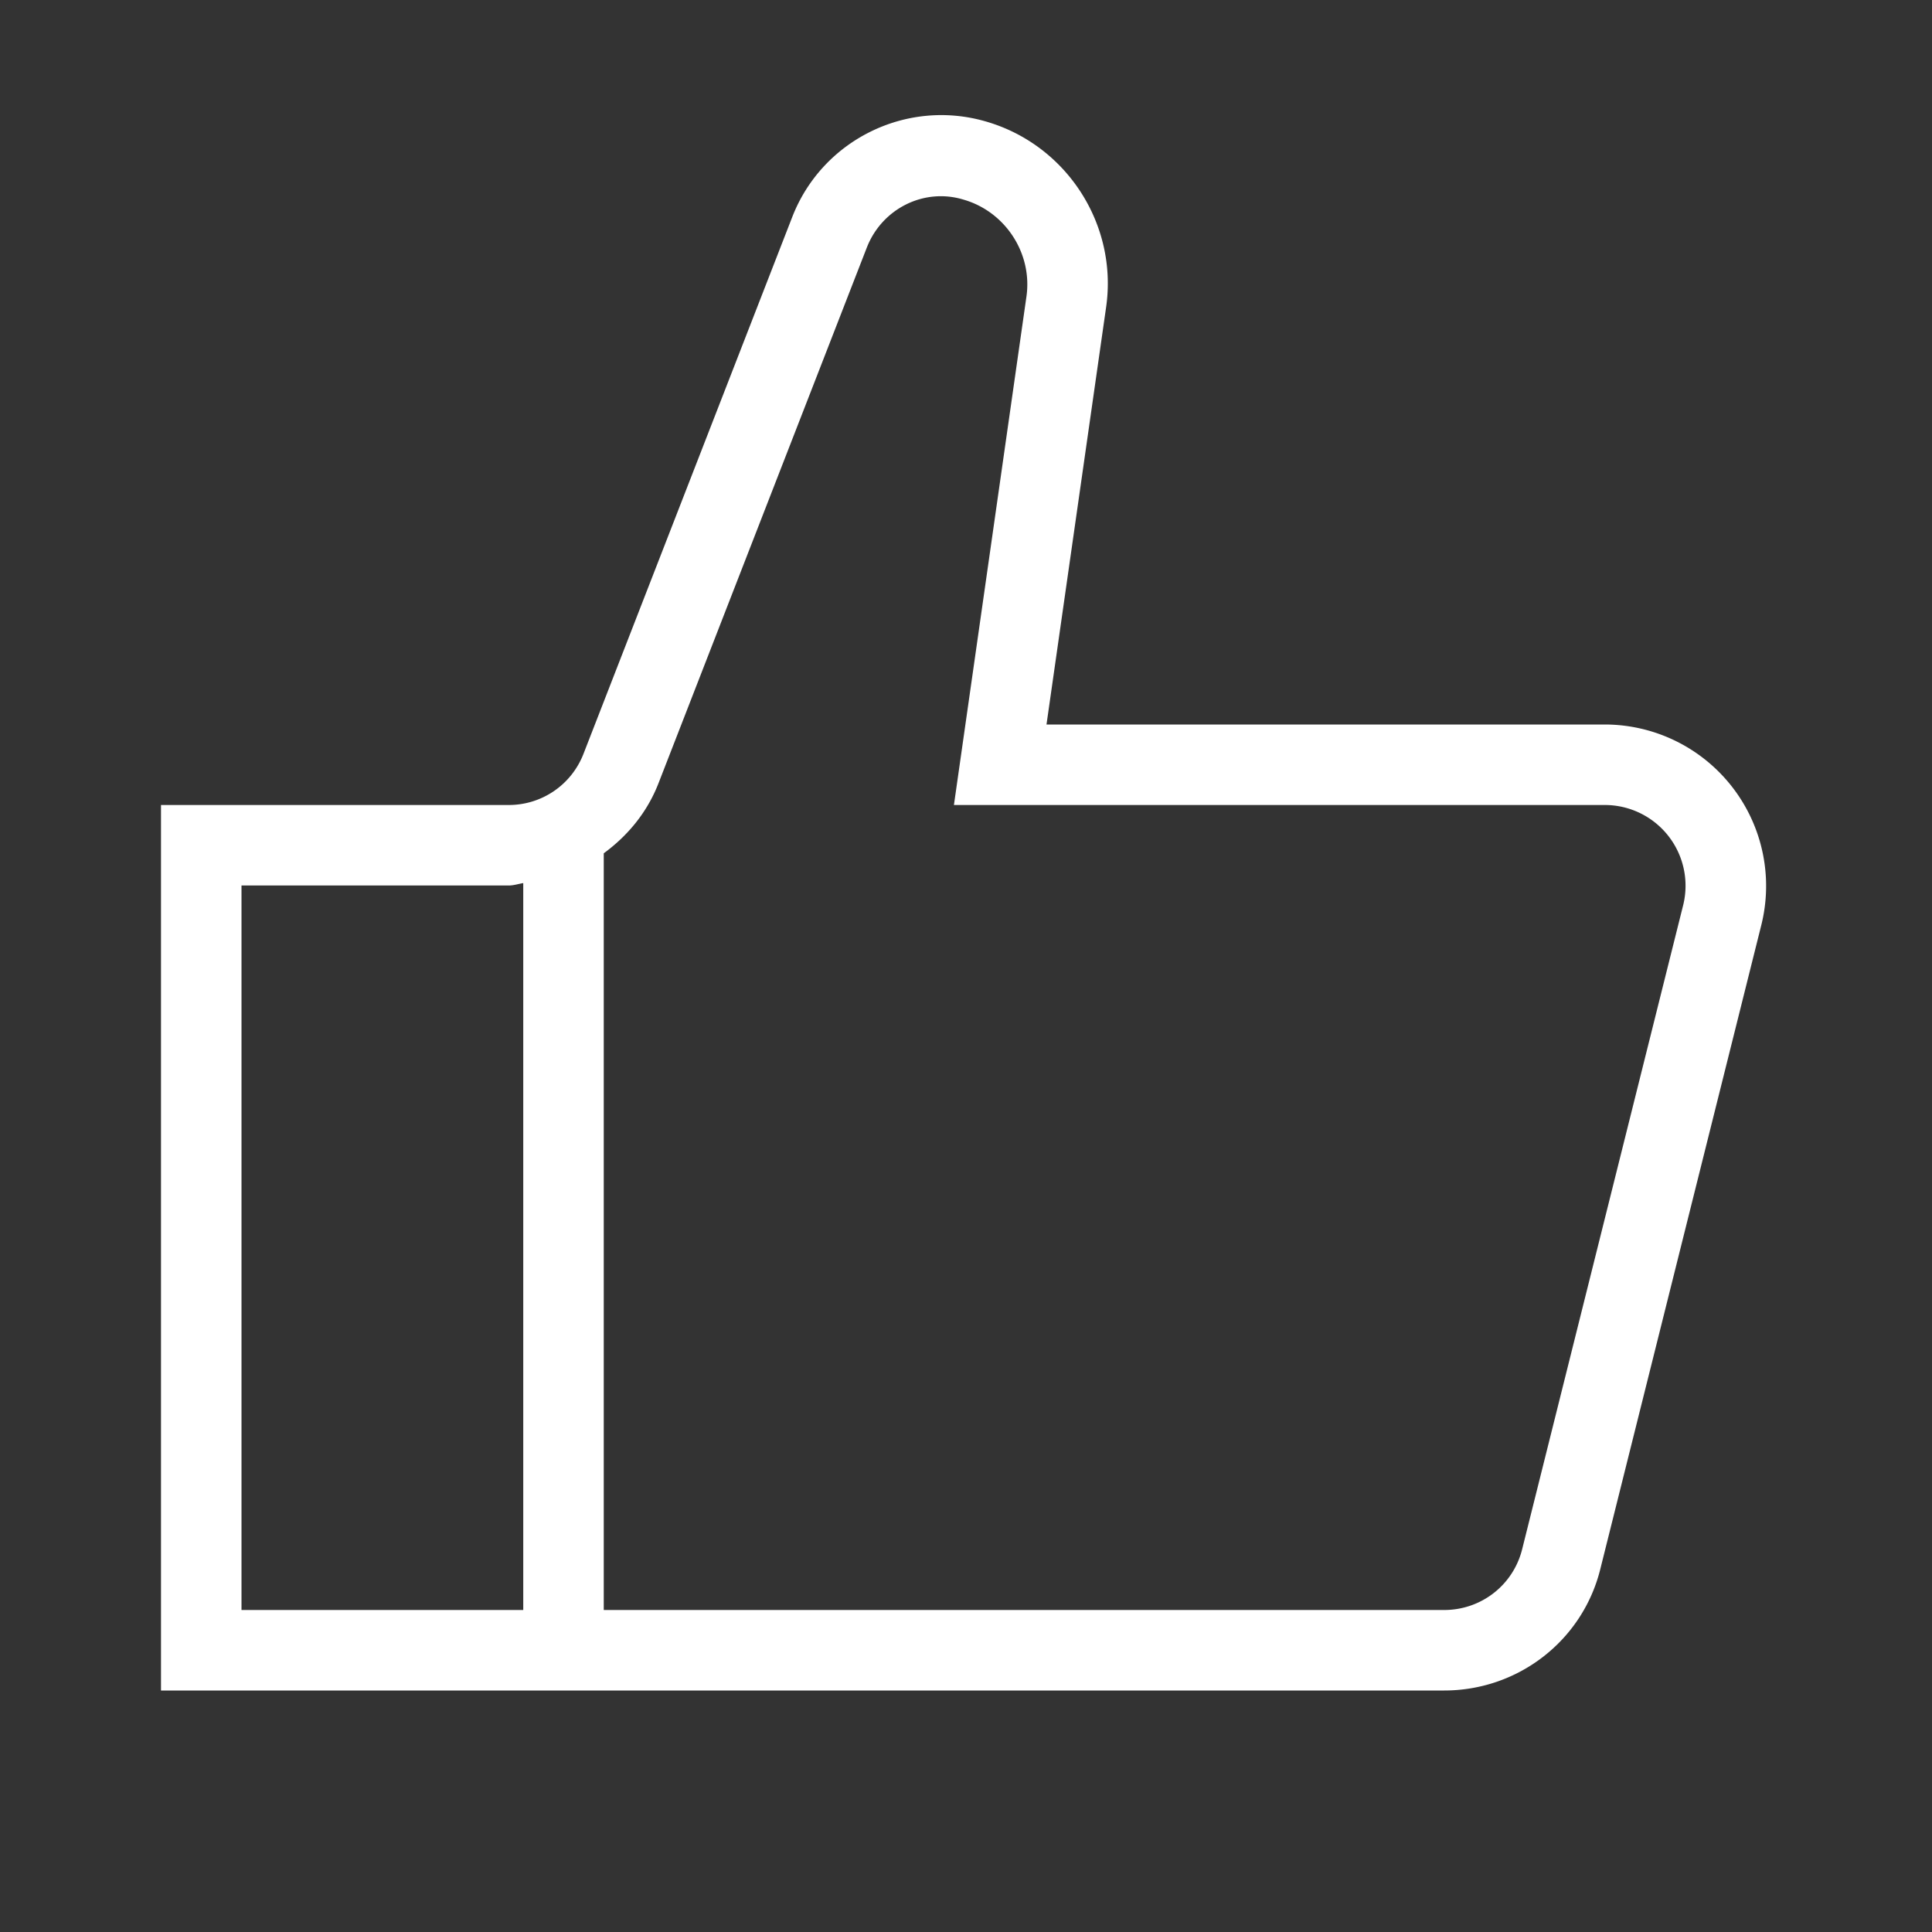 <?xml version="1.0" standalone="no"?><!DOCTYPE svg PUBLIC "-//W3C//DTD SVG 1.1//EN" "http://www.w3.org/Graphics/SVG/1.1/DTD/svg11.dtd"><svg t="1621404449493" class="icon" viewBox="0 0 1024 1024" version="1.1" xmlns="http://www.w3.org/2000/svg" p-id="1150" xmlns:xlink="http://www.w3.org/1999/xlink" width="200" height="200"><rect x="0" y="0" width="1024" height="1024" fill="#333333" stroke="none"/><defs><style type="text/css"></style></defs><path d="M850.773 384H554.667l31.573-221.013c6.4-43.947-20.907-86.187-63.573-98.56-42.24-12.373-87.04 9.813-102.827 50.773L309.333 399.36c-6.4 16.64-22.187 27.307-39.68 27.307H85.333v469.333h680.107c39.253 0 73.387-26.453 82.773-64.427l85.333-341.333A85.589 85.589 0 0 0 850.773 384zM128 469.333h141.653c2.56 0 5.12-0.853 7.68-1.28V853.333H128v-384z m764.16 10.24l-85.333 341.333c-4.693 19.2-21.76 32.427-41.387 32.427H320v-401.067c12.8-9.387 23.04-21.76 29.013-37.12l110.507-284.16c8.107-20.48 30.293-31.573 51.2-25.173 22.187 6.4 36.693 28.587 33.28 51.627l-38.4 269.227h345.173a42.795 42.795 0 0 1 41.387 52.907z" fill="#ffffff" p-id="1151"></path></svg>